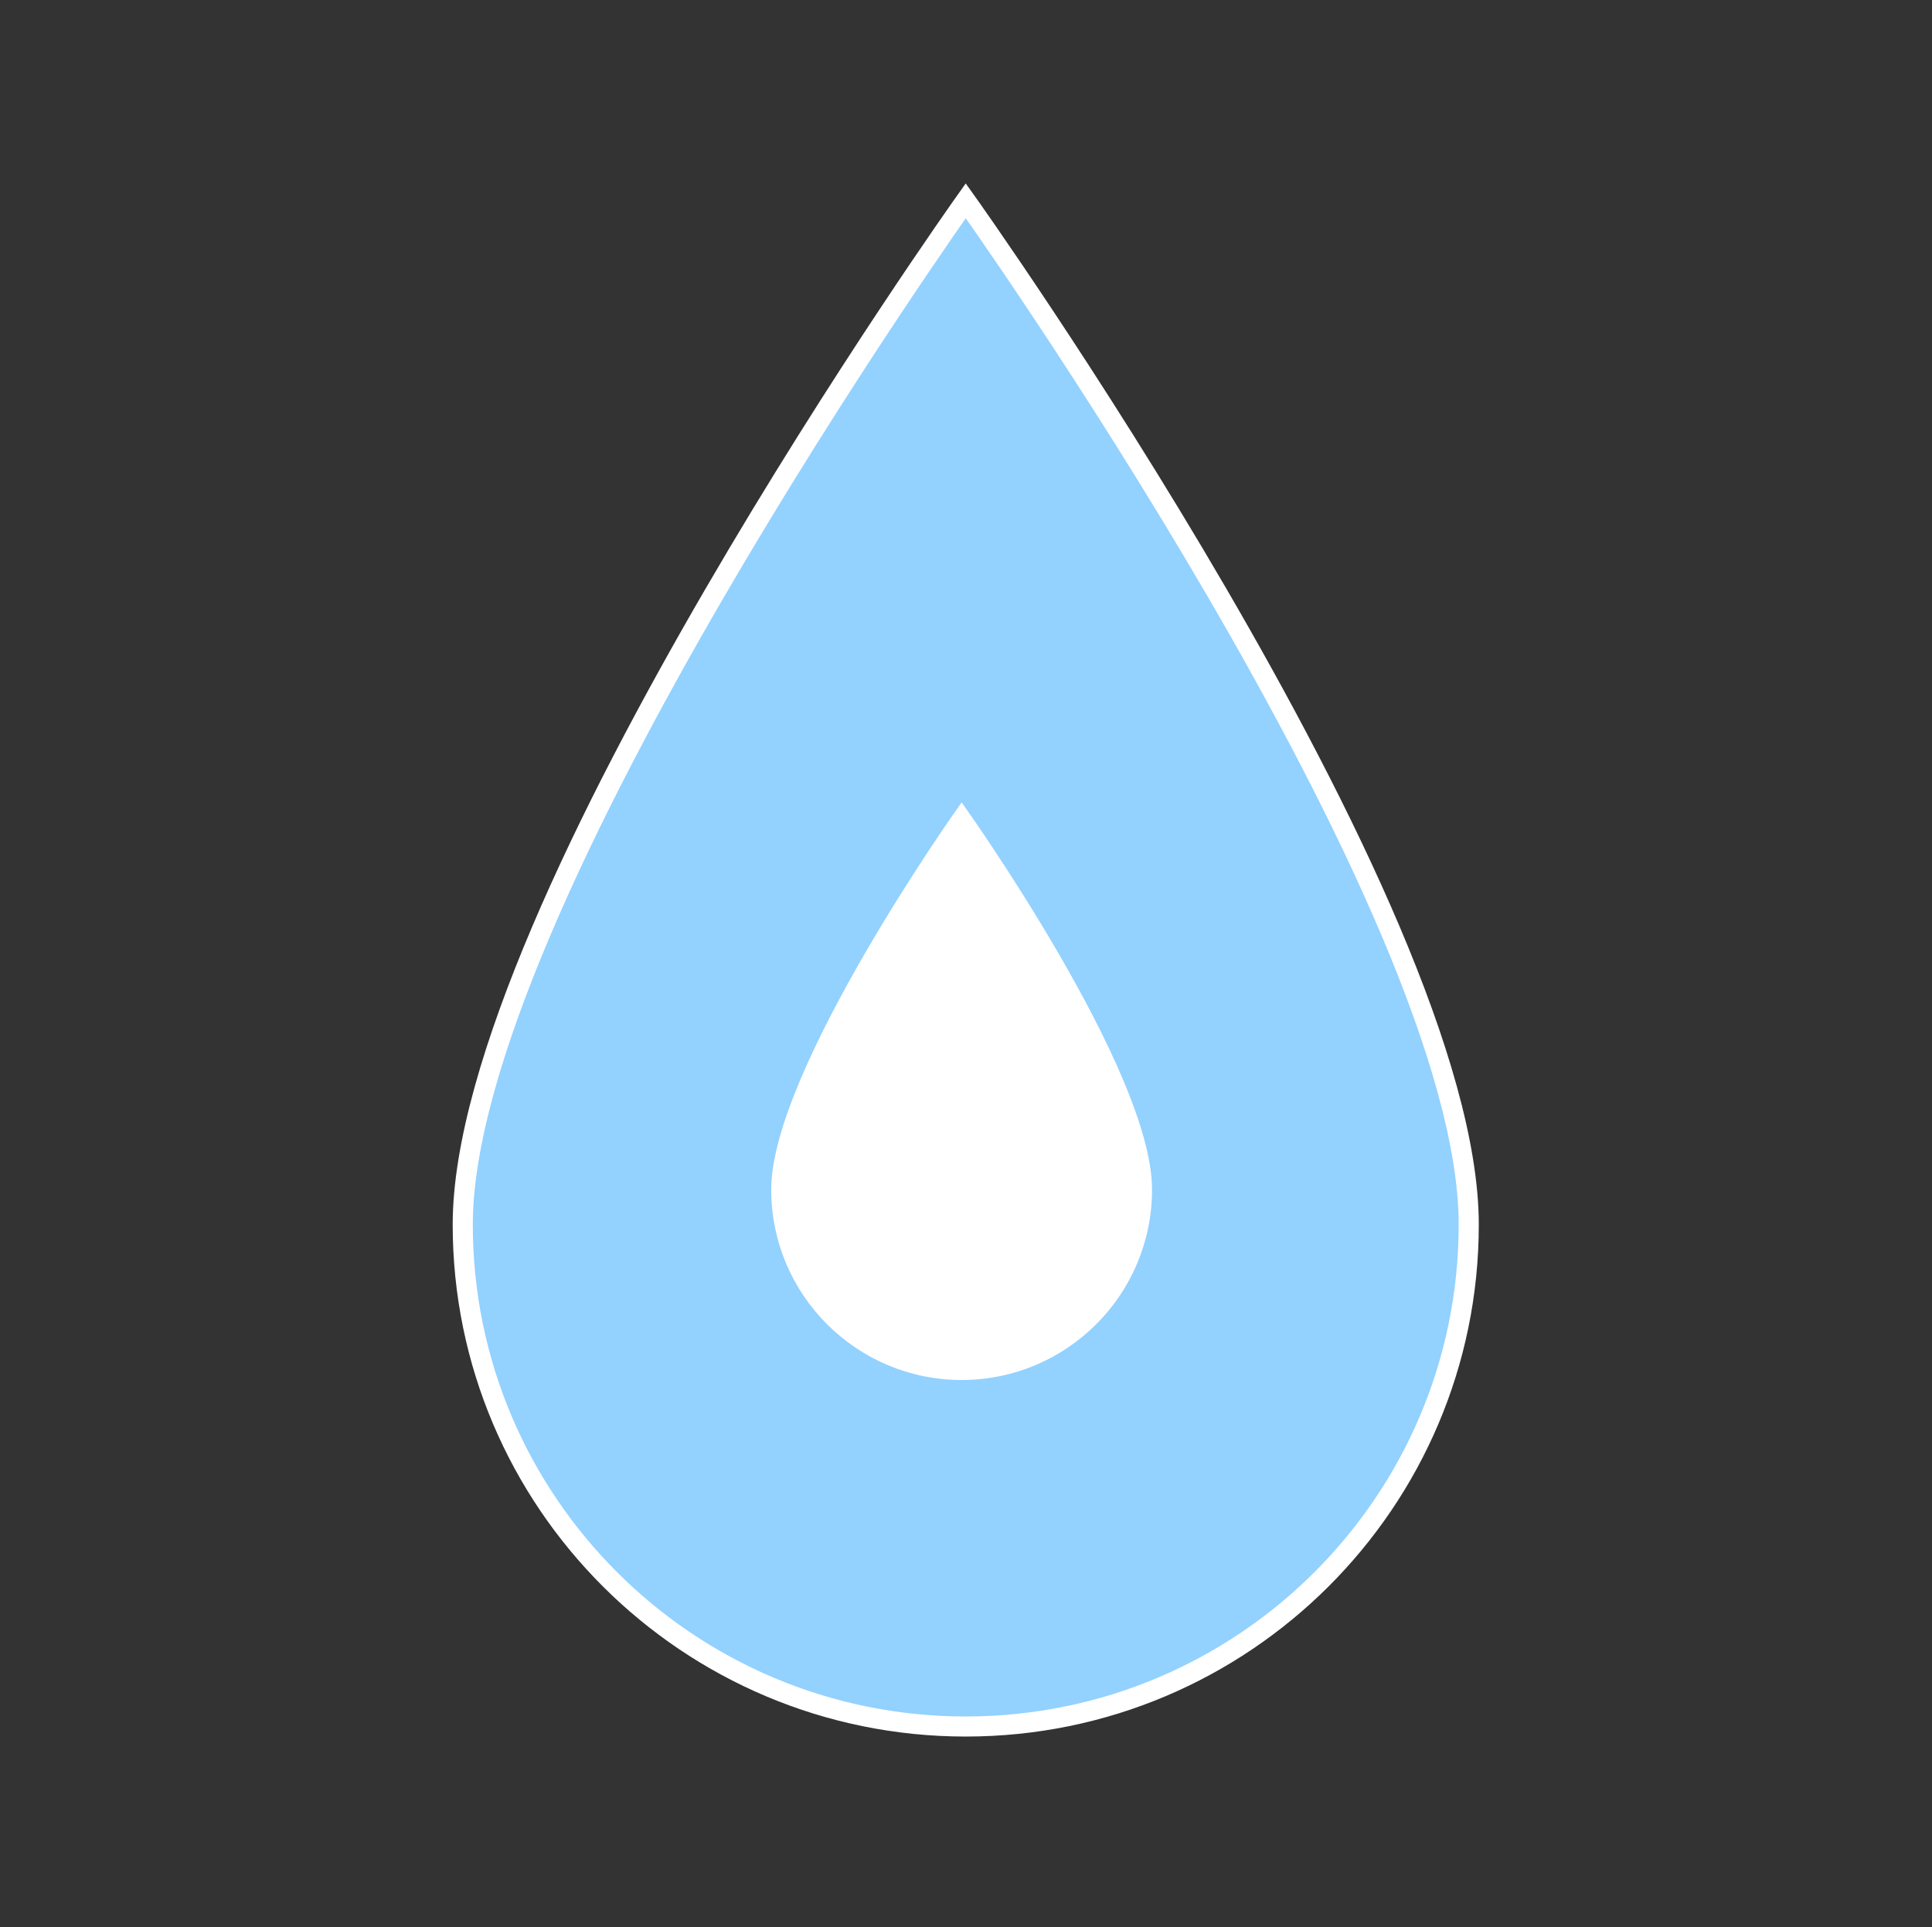 <svg width="442" height="441" xmlns="http://www.w3.org/2000/svg" xmlns:xlink="http://www.w3.org/1999/xlink" xml:space="preserve" overflow="hidden"><rect width="100%" height="100%" fill="#333333" stroke="none"/><defs><clipPath id="clip0"><rect x="2606" y="1860" width="442" height="441"/></clipPath><clipPath id="clip1"><rect x="2744" y="2028" width="165" height="165"/></clipPath><clipPath id="clip2"><rect x="2744" y="2028" width="165" height="165"/></clipPath><clipPath id="clip3"><rect x="2744" y="2028" width="165" height="165"/></clipPath></defs><g clip-path="url(#clip0)" transform="translate(-2606 -1860)"><path d="M220.5 45.938C220.5 45.938 105.656 207.638 105.656 280.219 105.656 343.613 157.106 395.063 220.5 395.063 283.894 395.063 335.344 343.613 335.344 280.219 335.344 207.178 220.5 45.938 220.5 45.938Z" stroke="#FFFFFF" stroke-width="4.594" fill="#93D1FF" transform="matrix(1.002 0 0 1 2606 1860)"/><g clip-path="url(#clip1)"><g clip-path="url(#clip2)"><g clip-path="url(#clip3)"><path d="M2826 2045.08C2826 2045.08 2783.29 2105.22 2783.29 2132.21 2783.29 2155.78 2802.43 2174.92 2826 2174.92 2849.58 2174.92 2868.71 2155.78 2868.71 2132.21 2868.71 2105.05 2826 2045.08 2826 2045.08Z" stroke="#FFFFFF" stroke-width="1.708" fill="#FFFFFF"/></g></g></g></g></svg>